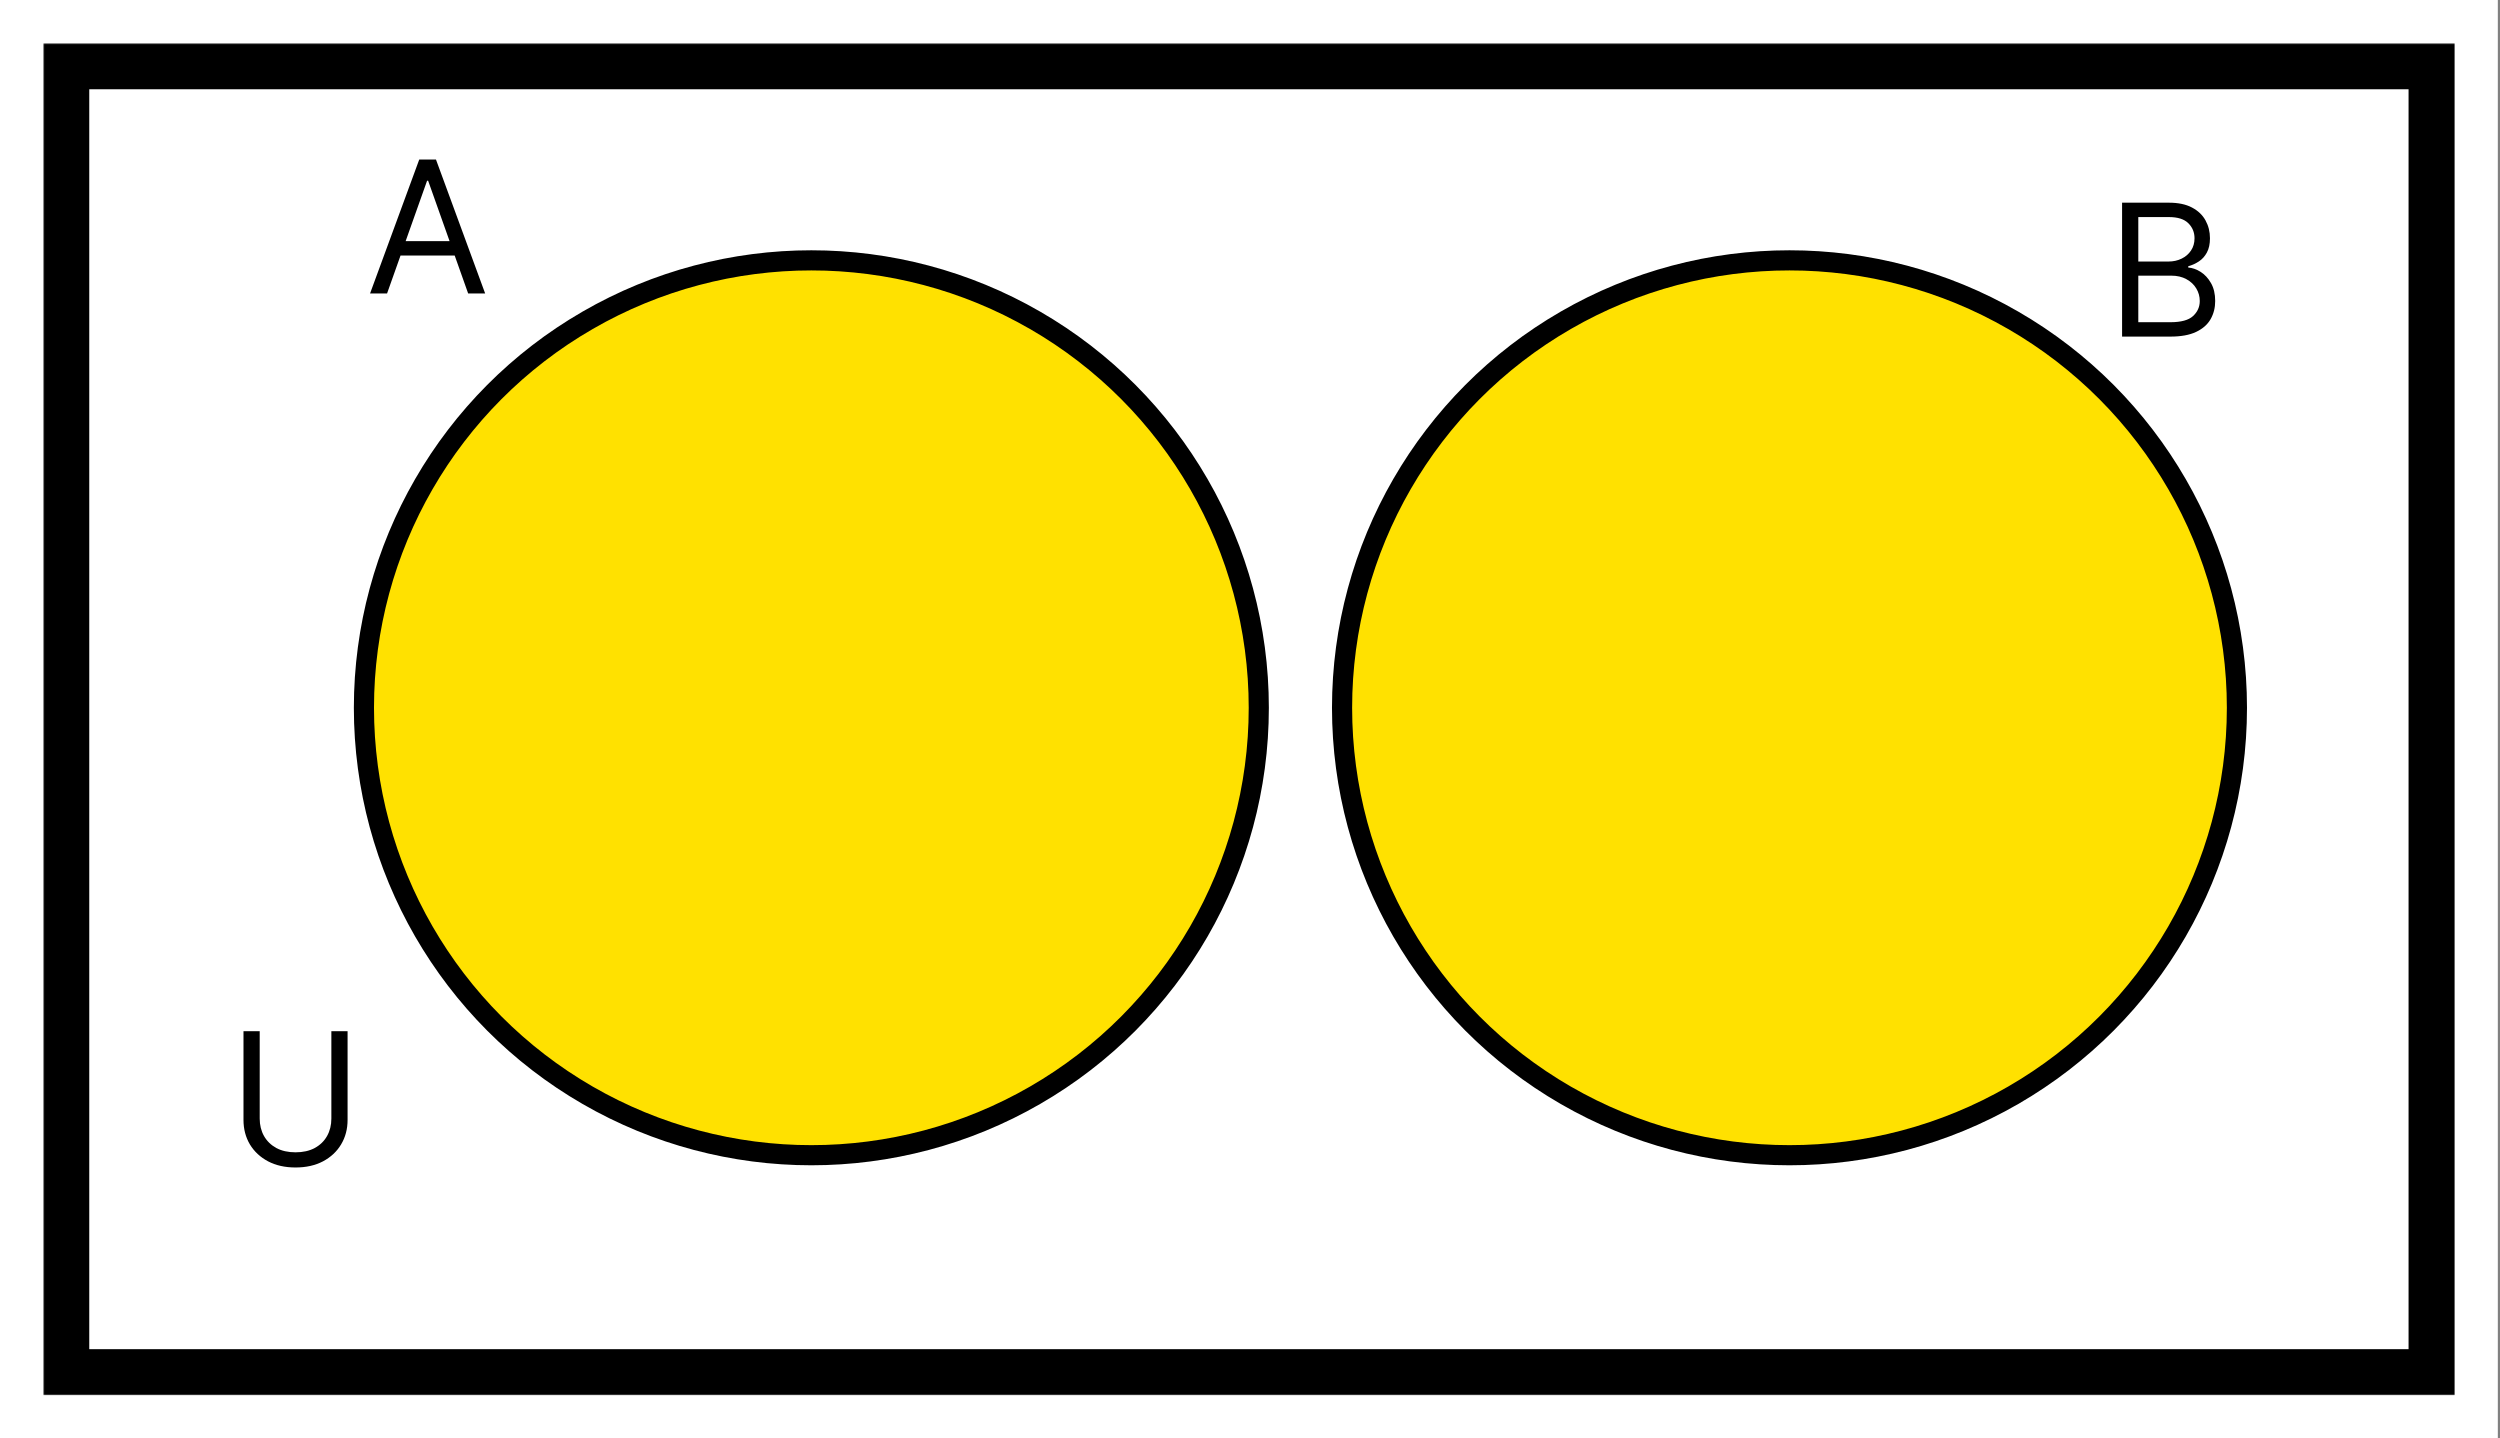 <svg width="869" height="500" viewBox="0 0 869 500" fill="none" xmlns="http://www.w3.org/2000/svg">
<rect x="0" y="0" width="869" height="500" fill="#808080" stroke="none"/>
<rect width="868.242" height="500" fill="white"/>
<mask id="path-2-outside-1_7_2" maskUnits="userSpaceOnUse" x="15.026" y="15.027" width="839" height="470" fill="black">
<rect fill="white" x="15.026" y="15.027" width="839" height="470"/>
<path fill-rule="evenodd" clip-rule="evenodd" d="M19.026 19.027H27.026H841.217H849.217V27.027V472.973V480.973H841.217H27.026H19.026V472.973V27.027V19.027ZM35.026 27.027H27.026V35.028V464.973V472.973H35.026H833.217H841.217V464.973V35.028V27.027H833.217H35.026Z"/>
</mask>
<path fill-rule="evenodd" clip-rule="evenodd" d="M19.026 19.027H27.026H841.217H849.217V27.027V472.973V480.973H841.217H27.026H19.026V472.973V27.027V19.027ZM35.026 27.027H27.026V35.028V464.973V472.973H35.026H833.217H841.217V464.973V35.028V27.027H833.217H35.026Z" fill="black"/>
<path d="M19.026 19.027V15.027H15.026V19.027H19.026ZM849.217 19.027H853.217V15.027H849.217V19.027ZM849.217 480.973V484.973H853.217V480.973H849.217ZM19.026 480.973H15.026V484.973H19.026V480.973ZM27.026 27.027V23.027H23.026V27.027H27.026ZM27.026 472.973H23.026V476.973H27.026V472.973ZM841.217 472.973V476.973H845.217V472.973H841.217ZM841.217 27.027H845.217V23.027H841.217V27.027ZM27.026 15.027H19.026V23.027H27.026V15.027ZM841.217 15.027H27.026V23.027H841.217V15.027ZM849.217 15.027H841.217V23.027H849.217V15.027ZM853.217 27.027V19.027H845.217V27.027H853.217ZM853.217 472.973V27.027H845.217V472.973H853.217ZM853.217 480.973V472.973H845.217V480.973H853.217ZM841.217 484.973H849.217V476.973H841.217V484.973ZM27.026 484.973H841.217V476.973H27.026V484.973ZM19.026 484.973H27.026V476.973H19.026V484.973ZM15.026 472.973V480.973H23.026V472.973H15.026ZM15.026 27.027V472.973H23.026V27.027H15.026ZM15.026 19.027V27.027H23.026V19.027H15.026ZM27.026 31.027H35.026V23.027H27.026V31.027ZM31.026 35.028V27.027H23.026V35.028H31.026ZM31.026 464.973V35.028H23.026V464.973H31.026ZM31.026 472.973V464.973H23.026V472.973H31.026ZM35.026 468.973H27.026V476.973H35.026V468.973ZM833.217 468.973H35.026V476.973H833.217V468.973ZM841.217 468.973H833.217V476.973H841.217V468.973ZM837.217 464.973V472.973H845.217V464.973H837.217ZM837.217 35.028V464.973H845.217V35.028H837.217ZM837.217 27.027V35.028H845.217V27.027H837.217ZM833.217 31.027H841.217V23.027H833.217V31.027ZM35.026 31.027H833.217V23.027H35.026V31.027Z" fill="black" mask="url(#path-2-outside-1_7_2)"/>
<path d="M115.182 358.455H120.818V389.273C120.818 392.455 120.068 395.295 118.568 397.795C117.083 400.28 114.985 402.242 112.273 403.682C109.561 405.106 106.379 405.818 102.727 405.818C99.076 405.818 95.894 405.106 93.182 403.682C90.47 402.242 88.364 400.28 86.864 397.795C85.379 395.295 84.636 392.455 84.636 389.273V358.455H90.273V388.818C90.273 391.091 90.773 393.114 91.773 394.886C92.773 396.644 94.197 398.03 96.046 399.045C97.909 400.045 100.136 400.545 102.727 400.545C105.318 400.545 107.545 400.045 109.409 399.045C111.273 398.03 112.697 396.644 113.682 394.886C114.682 393.114 115.182 391.091 115.182 388.818V358.455Z" fill="black"/>
<path d="M134.545 102H128.636L145.727 55.455H151.545L168.636 102H162.727L148.818 62.818H148.455L134.545 102ZM136.727 83.818H160.545V88.818H136.727V83.818Z" fill="black"/>
<path d="M737.636 117V70.454H753.909C757.152 70.454 759.826 71.015 761.932 72.136C764.038 73.242 765.606 74.735 766.636 76.614C767.667 78.477 768.182 80.546 768.182 82.818C768.182 84.818 767.826 86.47 767.114 87.773C766.417 89.076 765.492 90.106 764.341 90.864C763.205 91.621 761.97 92.182 760.636 92.546V93C762.061 93.091 763.492 93.591 764.932 94.5C766.371 95.409 767.576 96.712 768.545 98.409C769.515 100.106 770 102.182 770 104.636C770 106.97 769.47 109.068 768.409 110.932C767.348 112.795 765.674 114.273 763.386 115.364C761.098 116.455 758.121 117 754.455 117H737.636ZM743.273 112H754.455C758.136 112 760.75 111.288 762.295 109.864C763.856 108.424 764.636 106.682 764.636 104.636C764.636 103.061 764.235 101.606 763.432 100.273C762.629 98.924 761.485 97.849 760 97.046C758.515 96.227 756.758 95.818 754.727 95.818H743.273V112ZM743.273 90.909H753.727C755.424 90.909 756.955 90.576 758.318 89.909C759.697 89.242 760.788 88.303 761.591 87.091C762.409 85.879 762.818 84.454 762.818 82.818C762.818 80.773 762.106 79.038 760.682 77.614C759.258 76.174 757 75.454 753.909 75.454H743.273V90.909Z" fill="black"/>
<circle cx="282.027" cy="246.027" r="155.527" fill="#FFE100" stroke="black" stroke-width="7"/>
<circle cx="622.027" cy="246.027" r="155.527" fill="#FFE100" stroke="black" stroke-width="7"/>
</svg>
